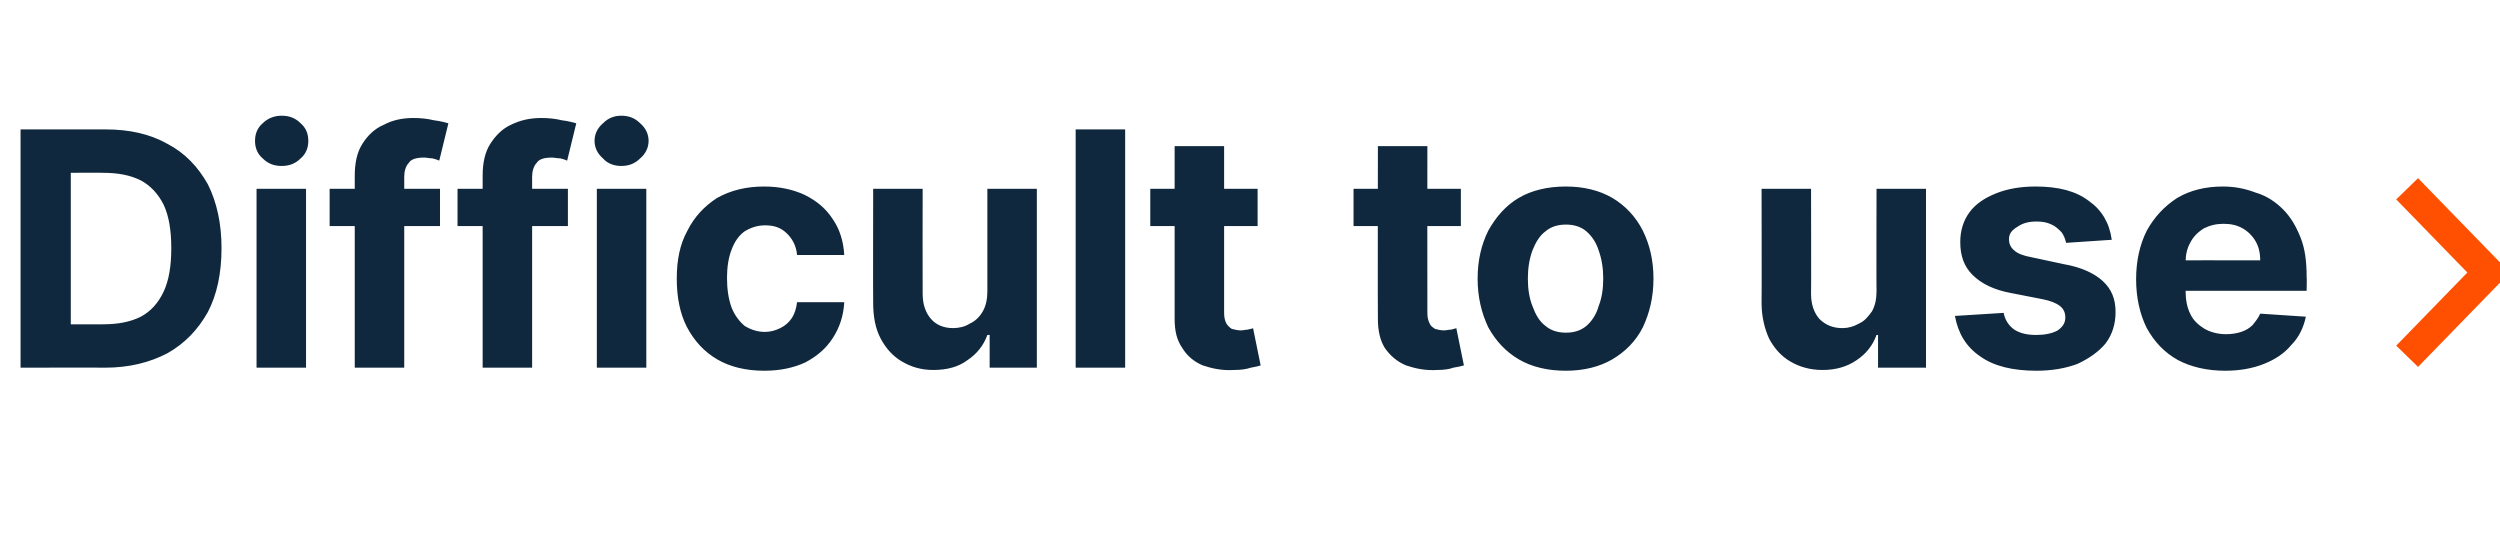 <?xml version="1.0" standalone="no"?><!DOCTYPE svg PUBLIC "-//W3C//DTD SVG 1.1//EN" "http://www.w3.org/Graphics/SVG/1.1/DTD/svg11.dtd"><svg xmlns="http://www.w3.org/2000/svg" version="1.1" width="328.4px" height="73.4px" viewBox="0 -17 328.4 73.4" style="top:-17px">  <desc>Difficult to use ￼</desc>  <defs/>  <g id="Polygon112198">    <path d="M 13.8 31.3 C 13.8 31.27 2.7 31.3 2.7 31.3 L 2.7 0 C 2.7 0 13.9 0 13.9 0 C 17 0 19.7 0.6 22 1.9 C 24.3 3.1 26 4.9 27.3 7.2 C 28.5 9.6 29.1 12.4 29.1 15.6 C 29.1 18.9 28.5 21.7 27.3 24 C 26 26.3 24.3 28.1 22 29.4 C 19.7 30.6 17 31.3 13.8 31.3 Z M 9.3 25.6 C 9.3 25.6 13.53 25.61 13.5 25.6 C 15.5 25.6 17.1 25.3 18.5 24.6 C 19.8 23.9 20.8 22.8 21.5 21.3 C 22.2 19.8 22.5 17.9 22.5 15.6 C 22.5 13.3 22.2 11.4 21.5 9.9 C 20.8 8.5 19.8 7.4 18.5 6.7 C 17.1 6 15.5 5.7 13.5 5.7 C 13.54 5.67 9.3 5.7 9.3 5.7 L 9.3 25.6 Z M 33.7 31.3 L 33.7 7.8 L 40.2 7.8 L 40.2 31.3 L 33.7 31.3 Z M 37 4.8 C 36 4.8 35.2 4.5 34.5 3.8 C 33.8 3.2 33.5 2.4 33.5 1.5 C 33.5 0.6 33.8 -0.2 34.5 -0.8 C 35.2 -1.5 36.1 -1.8 37 -1.8 C 38 -1.8 38.8 -1.5 39.5 -0.8 C 40.2 -0.2 40.5 0.6 40.5 1.5 C 40.5 2.4 40.2 3.2 39.5 3.8 C 38.8 4.5 38 4.8 37 4.8 Z M 57.8 7.8 L 57.8 12.7 L 43.3 12.7 L 43.3 7.8 L 57.8 7.8 Z M 46.6 31.3 C 46.6 31.3 46.61 6.12 46.6 6.1 C 46.6 4.4 46.9 3 47.6 1.9 C 48.3 0.8 49.2 -0.1 50.4 -0.6 C 51.5 -1.2 52.8 -1.5 54.3 -1.5 C 55.3 -1.5 56.2 -1.4 57 -1.2 C 57.9 -1.1 58.5 -0.9 58.9 -0.8 C 58.9 -0.8 57.7 4.1 57.7 4.1 C 57.5 4 57.2 3.9 56.8 3.8 C 56.4 3.8 56.1 3.7 55.7 3.7 C 54.7 3.7 54 3.9 53.7 4.4 C 53.3 4.8 53.1 5.5 53.1 6.2 C 53.1 6.25 53.1 31.3 53.1 31.3 L 46.6 31.3 Z M 74.6 7.8 L 74.6 12.7 L 60.1 12.7 L 60.1 7.8 L 74.6 7.8 Z M 63.4 31.3 C 63.4 31.3 63.4 6.12 63.4 6.1 C 63.4 4.4 63.7 3 64.4 1.9 C 65.1 0.8 66 -0.1 67.1 -0.6 C 68.3 -1.2 69.6 -1.5 71.1 -1.5 C 72.1 -1.5 73 -1.4 73.8 -1.2 C 74.7 -1.1 75.3 -0.9 75.7 -0.8 C 75.7 -0.8 74.5 4.1 74.5 4.1 C 74.3 4 74 3.9 73.6 3.8 C 73.2 3.8 72.8 3.7 72.5 3.7 C 71.5 3.7 70.8 3.9 70.5 4.4 C 70.1 4.8 69.9 5.5 69.9 6.2 C 69.89 6.25 69.9 31.3 69.9 31.3 L 63.4 31.3 Z M 78.4 31.3 L 78.4 7.8 L 84.9 7.8 L 84.9 31.3 L 78.4 31.3 Z M 81.6 4.8 C 80.7 4.8 79.8 4.5 79.2 3.8 C 78.5 3.2 78.1 2.4 78.1 1.5 C 78.1 0.6 78.5 -0.2 79.2 -0.8 C 79.9 -1.5 80.7 -1.8 81.6 -1.8 C 82.6 -1.8 83.4 -1.5 84.1 -0.8 C 84.8 -0.2 85.2 0.6 85.2 1.5 C 85.2 2.4 84.8 3.2 84.1 3.8 C 83.4 4.5 82.6 4.8 81.6 4.8 Z M 100.4 31.7 C 98 31.7 95.9 31.2 94.2 30.2 C 92.5 29.2 91.2 27.8 90.2 25.9 C 89.3 24.1 88.9 22 88.9 19.6 C 88.9 17.2 89.3 15.1 90.3 13.3 C 91.2 11.5 92.5 10.1 94.2 9 C 96 8 98 7.5 100.4 7.5 C 102.4 7.5 104.2 7.9 105.7 8.6 C 107.3 9.4 108.5 10.4 109.4 11.8 C 110.3 13.1 110.8 14.7 110.9 16.5 C 110.9 16.5 104.7 16.5 104.7 16.5 C 104.6 15.3 104.1 14.4 103.4 13.7 C 102.6 12.9 101.7 12.6 100.5 12.6 C 99.5 12.6 98.6 12.9 97.8 13.4 C 97.1 13.9 96.5 14.7 96.1 15.8 C 95.7 16.8 95.5 18.1 95.5 19.5 C 95.5 21 95.7 22.3 96.1 23.4 C 96.5 24.4 97.1 25.2 97.8 25.8 C 98.6 26.3 99.5 26.6 100.5 26.6 C 101.2 26.6 101.9 26.4 102.5 26.1 C 103.1 25.8 103.6 25.4 104 24.8 C 104.4 24.2 104.6 23.5 104.7 22.7 C 104.7 22.7 110.9 22.7 110.9 22.7 C 110.8 24.5 110.3 26 109.4 27.4 C 108.5 28.8 107.3 29.8 105.8 30.6 C 104.3 31.3 102.5 31.7 100.4 31.7 Z M 129.7 21.3 C 129.71 21.29 129.7 7.8 129.7 7.8 L 136.2 7.8 L 136.2 31.3 L 130 31.3 L 130 27 C 130 27 129.73 27.01 129.7 27 C 129.2 28.4 128.3 29.5 127.1 30.3 C 125.9 31.2 124.4 31.6 122.6 31.6 C 121 31.6 119.7 31.2 118.5 30.5 C 117.3 29.8 116.4 28.8 115.7 27.5 C 115 26.2 114.7 24.6 114.7 22.8 C 114.67 22.75 114.7 7.8 114.7 7.8 L 121.2 7.8 C 121.2 7.8 121.18 21.59 121.2 21.6 C 121.2 23 121.6 24.1 122.3 24.9 C 123 25.7 124 26.1 125.2 26.1 C 126 26.1 126.8 25.9 127.4 25.5 C 128.1 25.2 128.7 24.6 129.1 23.9 C 129.5 23.2 129.7 22.3 129.7 21.3 Z M 147.8 0 L 147.8 31.3 L 141.3 31.3 L 141.3 0 L 147.8 0 Z M 165.2 7.8 L 165.2 12.7 L 151.1 12.7 L 151.1 7.8 L 165.2 7.8 Z M 154.3 2.2 L 160.8 2.2 C 160.8 2.2 160.8 24.07 160.8 24.1 C 160.8 24.7 160.9 25.1 161.1 25.5 C 161.3 25.8 161.5 26 161.8 26.2 C 162.2 26.3 162.6 26.4 163 26.4 C 163.3 26.4 163.6 26.3 163.9 26.3 C 164.2 26.2 164.5 26.2 164.6 26.1 C 164.6 26.1 165.6 31 165.6 31 C 165.3 31.1 164.9 31.2 164.3 31.3 C 163.7 31.5 163 31.6 162.1 31.6 C 160.5 31.7 159.2 31.4 158 31 C 156.8 30.5 155.9 29.7 155.3 28.7 C 154.6 27.7 154.3 26.5 154.3 24.9 C 154.3 24.92 154.3 2.2 154.3 2.2 Z M 191.9 7.8 L 191.9 12.7 L 177.8 12.7 L 177.8 7.8 L 191.9 7.8 Z M 181 2.2 L 187.5 2.2 C 187.5 2.2 187.48 24.07 187.5 24.1 C 187.5 24.7 187.6 25.1 187.8 25.5 C 187.9 25.8 188.2 26 188.5 26.2 C 188.9 26.3 189.2 26.4 189.7 26.4 C 190 26.4 190.3 26.3 190.6 26.3 C 190.9 26.2 191.1 26.2 191.3 26.1 C 191.3 26.1 192.3 31 192.3 31 C 192 31.1 191.5 31.2 190.9 31.3 C 190.4 31.5 189.6 31.6 188.8 31.6 C 187.2 31.7 185.9 31.4 184.7 31 C 183.5 30.5 182.6 29.7 181.9 28.7 C 181.3 27.7 181 26.5 181 24.9 C 180.97 24.92 181 2.2 181 2.2 Z M 205.7 31.7 C 203.3 31.7 201.2 31.2 199.5 30.2 C 197.8 29.2 196.5 27.8 195.5 26 C 194.6 24.1 194.1 22 194.1 19.6 C 194.1 17.2 194.6 15.1 195.5 13.3 C 196.5 11.5 197.8 10 199.5 9 C 201.2 8 203.3 7.5 205.7 7.5 C 208 7.5 210.1 8 211.8 9 C 213.5 10 214.9 11.5 215.8 13.3 C 216.7 15.1 217.2 17.2 217.2 19.6 C 217.2 22 216.7 24.1 215.8 26 C 214.9 27.8 213.5 29.2 211.8 30.2 C 210.1 31.2 208 31.7 205.7 31.7 Z M 205.7 26.7 C 206.8 26.7 207.7 26.4 208.4 25.8 C 209.1 25.2 209.7 24.3 210 23.2 C 210.4 22.2 210.6 21 210.6 19.6 C 210.6 18.2 210.4 17 210 15.9 C 209.7 14.9 209.1 14 208.4 13.4 C 207.7 12.8 206.8 12.5 205.7 12.5 C 204.6 12.5 203.7 12.8 203 13.4 C 202.2 14 201.7 14.9 201.3 15.9 C 200.9 17 200.7 18.2 200.7 19.6 C 200.7 21 200.9 22.2 201.3 23.2 C 201.7 24.3 202.2 25.2 203 25.8 C 203.7 26.4 204.6 26.7 205.7 26.7 Z M 246.5 21.3 C 246.47 21.29 246.5 7.8 246.5 7.8 L 253 7.8 L 253 31.3 L 246.7 31.3 L 246.7 27 C 246.7 27 246.49 27.01 246.5 27 C 246 28.4 245.1 29.5 243.9 30.3 C 242.6 31.2 241.1 31.6 239.4 31.6 C 237.8 31.6 236.4 31.2 235.2 30.5 C 234 29.8 233.1 28.8 232.4 27.5 C 231.8 26.2 231.4 24.6 231.4 22.8 C 231.43 22.75 231.4 7.8 231.4 7.8 L 237.9 7.8 C 237.9 7.8 237.93 21.59 237.9 21.6 C 237.9 23 238.3 24.1 239 24.9 C 239.8 25.7 240.8 26.1 242 26.1 C 242.8 26.1 243.5 25.9 244.2 25.5 C 244.9 25.2 245.4 24.6 245.9 23.9 C 246.3 23.2 246.5 22.3 246.5 21.3 Z M 277.4 14.5 C 277.4 14.5 271.4 14.9 271.4 14.9 C 271.3 14.4 271.1 13.9 270.8 13.5 C 270.4 13.1 270 12.7 269.5 12.5 C 268.9 12.2 268.3 12.1 267.5 12.1 C 266.5 12.1 265.7 12.3 265 12.8 C 264.3 13.2 263.9 13.7 263.9 14.4 C 263.9 15 264.1 15.5 264.6 15.9 C 265 16.3 265.8 16.6 266.9 16.8 C 266.9 16.8 271.1 17.7 271.1 17.7 C 273.4 18.1 275.1 18.9 276.2 19.9 C 277.4 21 277.9 22.3 277.9 24 C 277.9 25.5 277.5 26.9 276.6 28.1 C 275.7 29.2 274.4 30.1 272.9 30.8 C 271.3 31.4 269.5 31.7 267.5 31.7 C 264.4 31.7 261.9 31.1 260.1 29.8 C 258.2 28.5 257.2 26.7 256.8 24.5 C 256.8 24.5 263.2 24.1 263.2 24.1 C 263.4 25.1 263.9 25.8 264.6 26.3 C 265.4 26.8 266.3 27 267.5 27 C 268.6 27 269.6 26.8 270.3 26.4 C 271 25.9 271.3 25.4 271.3 24.7 C 271.3 24.1 271.1 23.6 270.6 23.2 C 270.1 22.8 269.3 22.5 268.3 22.3 C 268.3 22.3 264.2 21.5 264.2 21.5 C 262 21.1 260.3 20.3 259.1 19.1 C 258 18 257.5 16.6 257.5 14.8 C 257.5 13.3 257.9 12 258.7 10.9 C 259.5 9.8 260.7 9 262.2 8.4 C 263.7 7.8 265.4 7.5 267.4 7.5 C 270.4 7.5 272.7 8.1 274.4 9.4 C 276.1 10.6 277.1 12.3 277.4 14.5 Z M 292.3 31.7 C 289.9 31.7 287.8 31.2 286.1 30.3 C 284.3 29.3 283 27.9 282 26.1 C 281.1 24.3 280.6 22.1 280.6 19.7 C 280.6 17.2 281.1 15.1 282 13.3 C 283 11.5 284.3 10.1 286 9 C 287.7 8 289.7 7.5 292 7.5 C 293.6 7.5 295 7.8 296.3 8.3 C 297.7 8.7 298.9 9.5 299.9 10.5 C 300.9 11.5 301.6 12.7 302.2 14.2 C 302.8 15.7 303 17.4 303 19.4 C 303.04 19.42 303 21.2 303 21.2 L 283.2 21.2 L 283.2 17.2 C 283.2 17.2 296.91 17.18 296.9 17.2 C 296.9 16.2 296.7 15.4 296.3 14.7 C 295.9 14 295.3 13.4 294.6 13 C 293.9 12.6 293.1 12.4 292.1 12.4 C 291.1 12.4 290.3 12.6 289.5 13 C 288.7 13.5 288.1 14.1 287.7 14.9 C 287.3 15.6 287.1 16.5 287.1 17.4 C 287.1 17.4 287.1 21.2 287.1 21.2 C 287.1 22.4 287.3 23.4 287.7 24.2 C 288.1 25.1 288.8 25.7 289.6 26.2 C 290.3 26.6 291.3 26.9 292.4 26.9 C 293.1 26.9 293.8 26.8 294.4 26.6 C 295 26.4 295.5 26.1 295.9 25.7 C 296.3 25.2 296.7 24.7 296.9 24.2 C 296.9 24.2 302.9 24.6 302.9 24.6 C 302.6 26 302 27.3 301 28.3 C 300.1 29.4 298.9 30.2 297.4 30.8 C 295.9 31.4 294.2 31.7 292.3 31.7 Z " stroke="none" fill="#10283d"/>  </g>  <g id="Polygon112199">    <path d="M 316.2 29.8 L 326.9 18.8 L 316.2 7.8 " style="stroke-width:3pt; stroke:#ff4f00;" fill="none"/>  </g></svg>